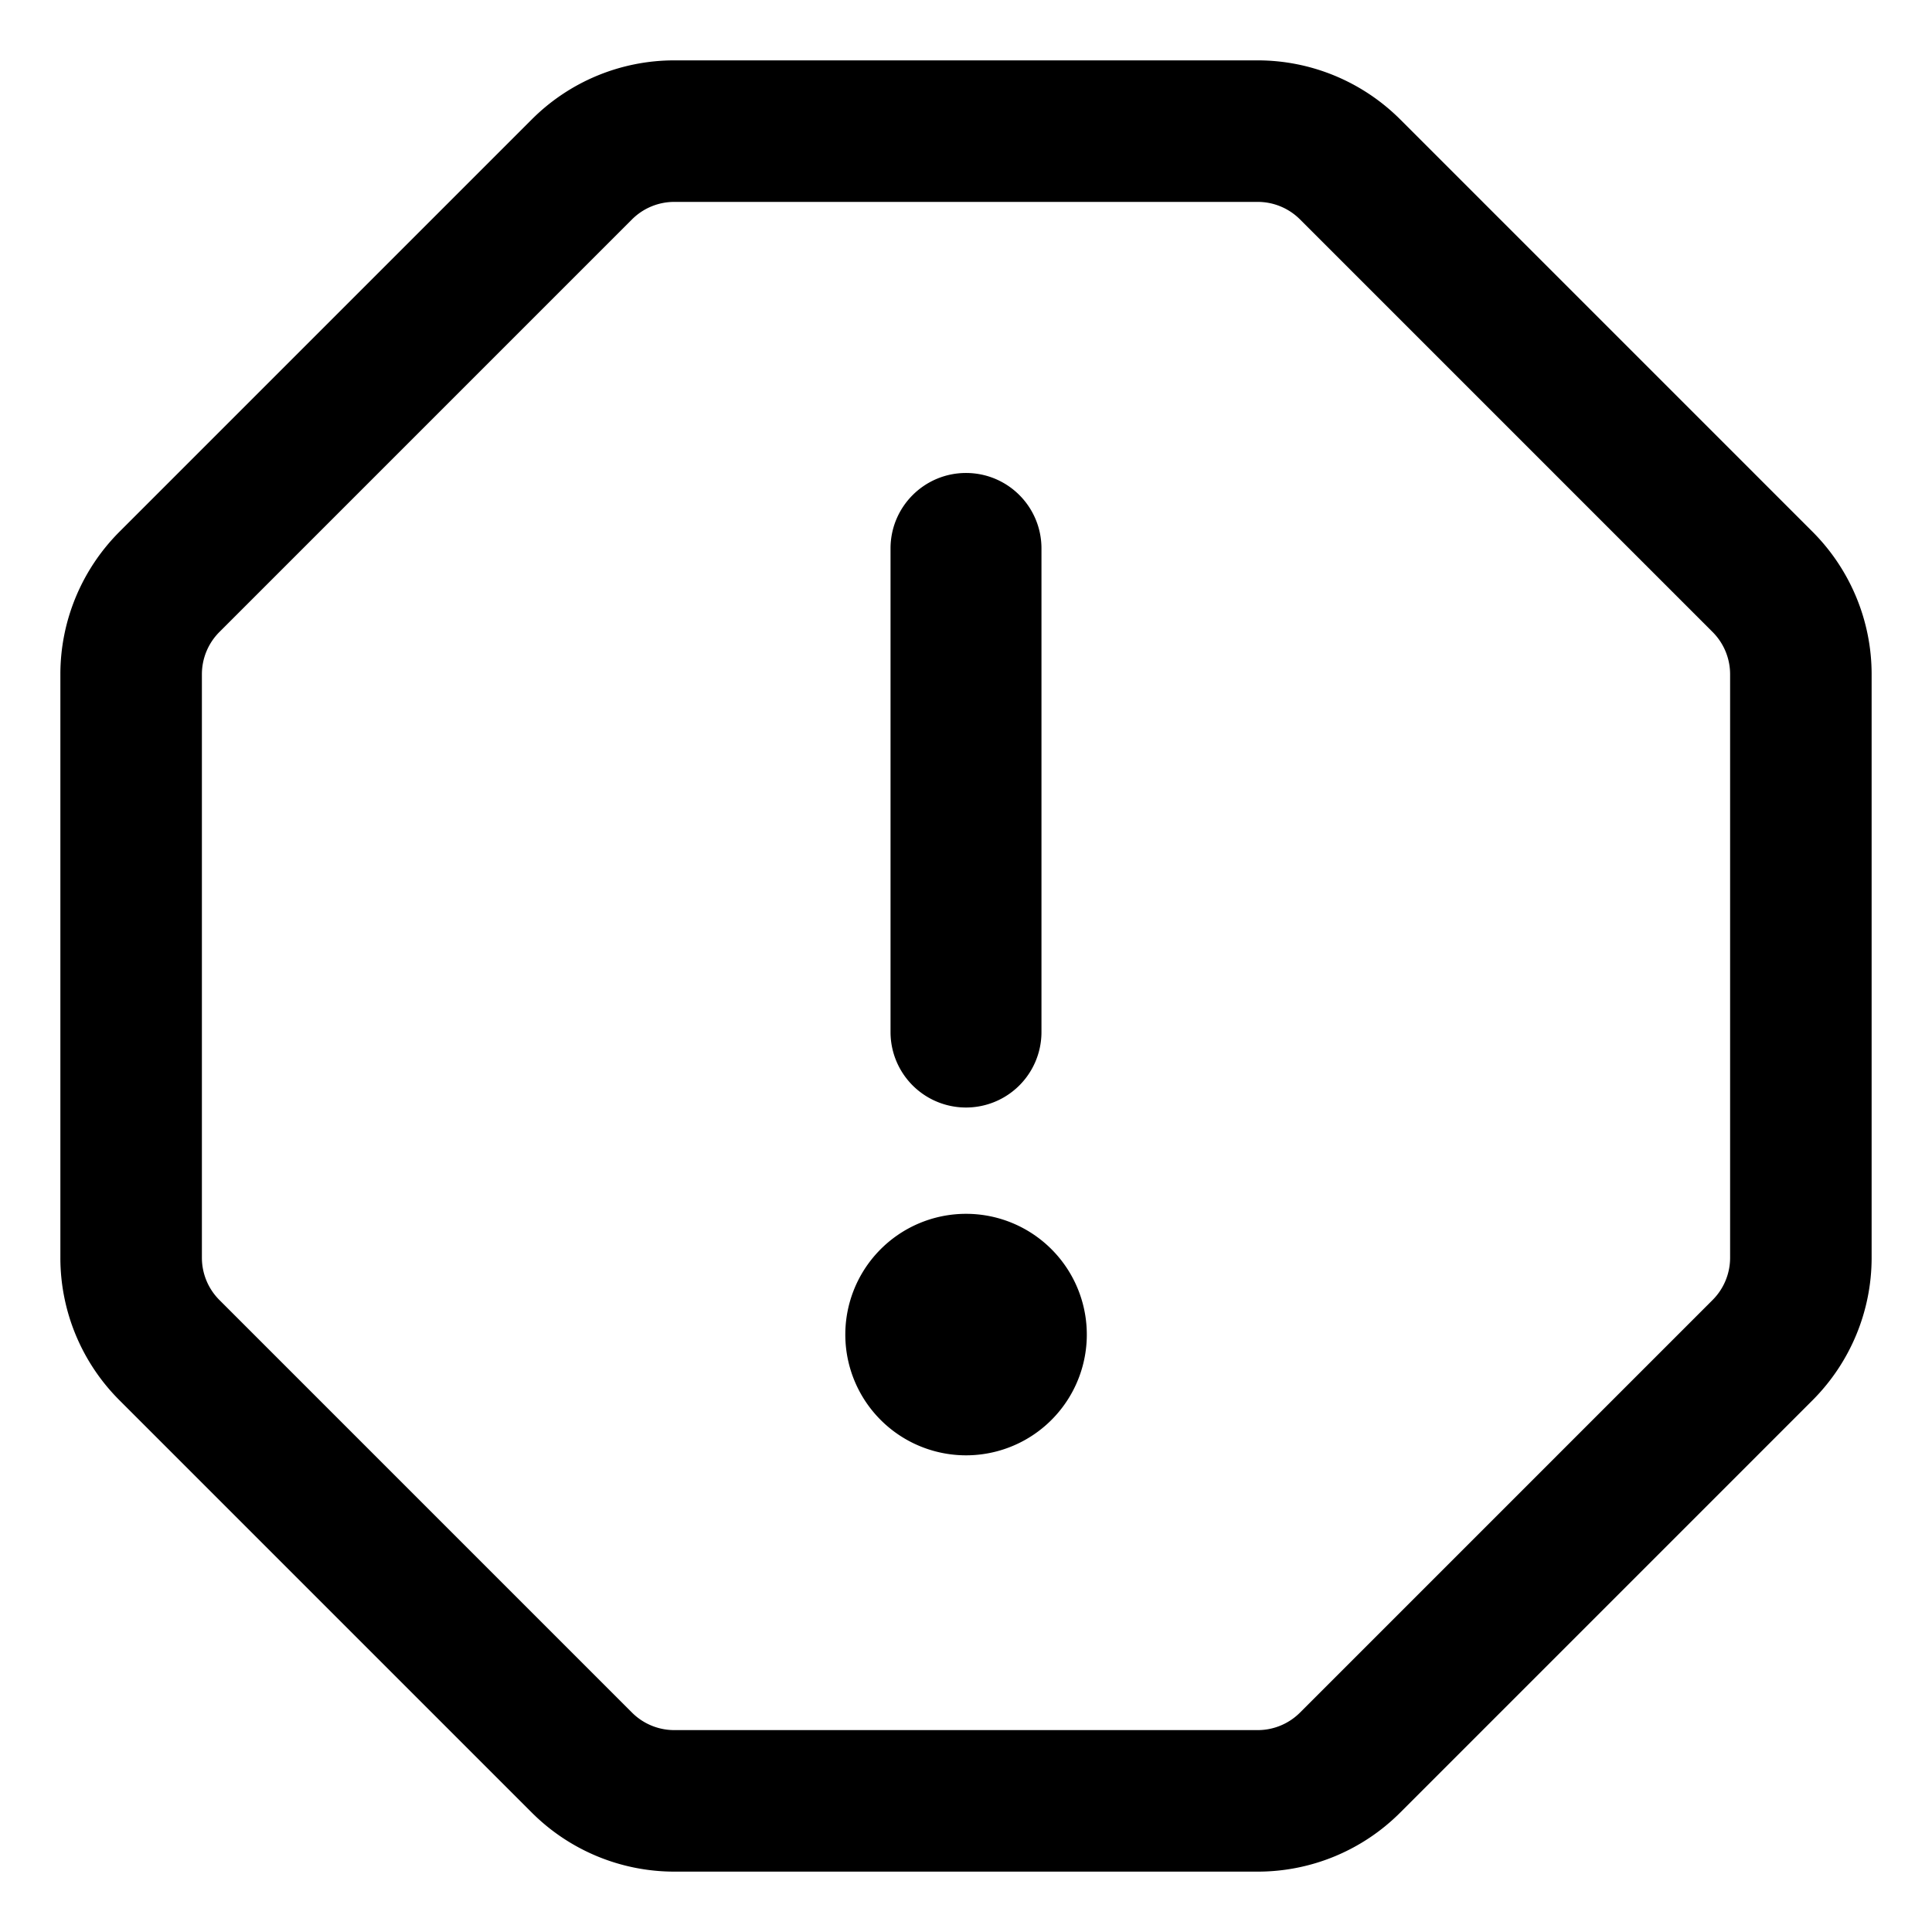 <svg xmlns="http://www.w3.org/2000/svg" width="16" height="16" fill="currentColor" viewBox="0 0 16 16">
  <path fill="#000" fill-rule="evenodd" d="m10.766 1.817 3.417 3.417a.495.495 0 0 1 .145.35v4.832a.495.495 0 0 1-.145.35l-3.417 3.417a.495.495 0 0 1-.35.145H5.584a.495.495 0 0 1-.35-.145l-3.417-3.417a.495.495 0 0 1-.145-.35V5.584c0-.131.052-.257.145-.35l3.417-3.417a.495.495 0 0 1 .35-.145h4.832c.131 0 .257.052.35.145ZM10.416.5c.442 0 .866.176 1.179.488l3.417 3.417c.312.313.488.737.488 1.179v4.832c0 .442-.176.866-.488 1.179l-3.417 3.417a1.667 1.667 0 0 1-1.179.488H5.584a1.67 1.67 0 0 1-1.179-.488L.988 11.595A1.667 1.667 0 0 1 .5 10.416V5.584c0-.442.176-.866.488-1.179L4.405.988A1.667 1.667 0 0 1 5.584.5h4.832ZM8 3.917c.346 0 .625.28.625.625v4.005a.625.625 0 0 1-1.25 0V4.542c0-.345.28-.625.625-.625Zm-.999 7.167a1 1 0 1 1 1.999 0 1 1 0 0 1-1.999 0Z" clip-rule="evenodd"/>
</svg>
